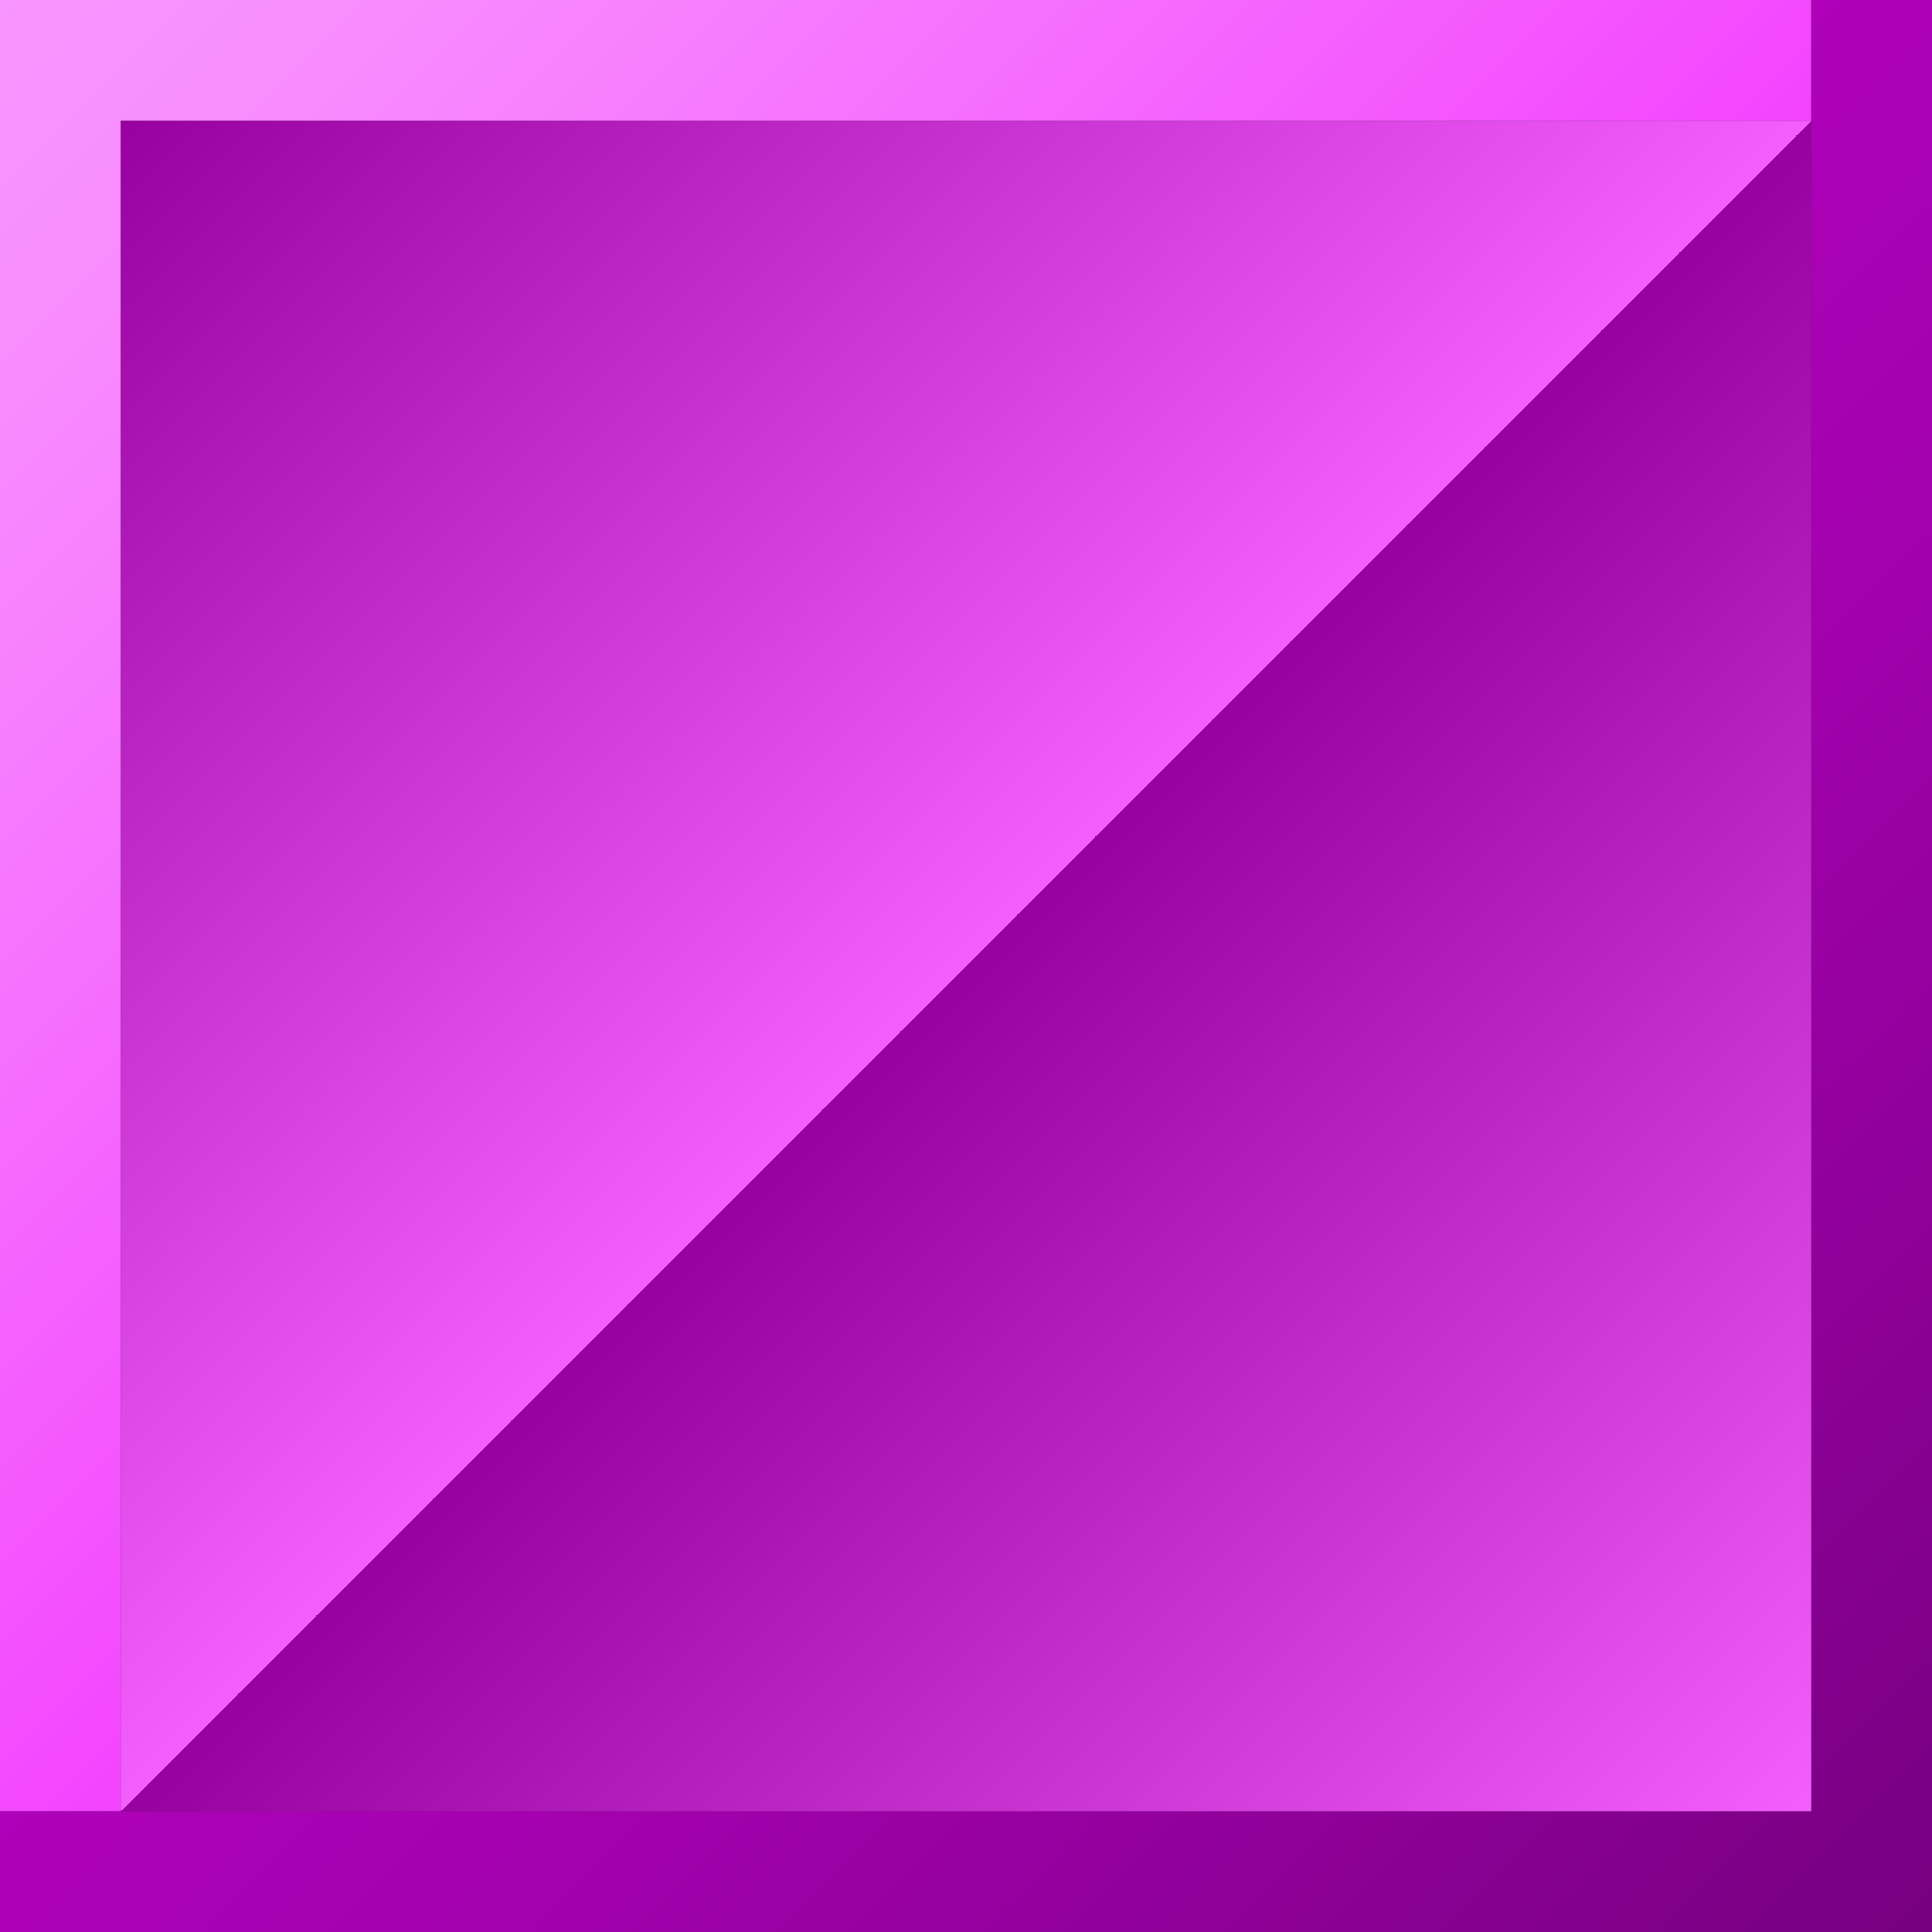 <svg id="Layer_1" data-name="Layer 1" xmlns="http://www.w3.org/2000/svg" xmlns:xlink="http://www.w3.org/1999/xlink" width="144" height="144" viewBox="0 0 144 144"><rect x="0" y="0" width="144" height="144" fill="#333333" stroke="none"/><defs><style>.cls-1{fill:url(#linear-gradient);}.cls-2{fill:url(#linear-gradient-2);}.cls-3{fill:url(#linear-gradient-3);}.cls-4{fill:#fff;}.cls-5{fill:url(#linear-gradient-4);}</style><linearGradient id="linear-gradient" x2="72" y2="72" gradientUnits="userSpaceOnUse"><stop offset="0" stop-color="#f995fe"/><stop offset="0.2" stop-color="#f88cfe"/><stop offset="0.52" stop-color="#f672fe"/><stop offset="0.94" stop-color="#f449fe"/><stop offset="1" stop-color="#f342fe"/></linearGradient><linearGradient id="linear-gradient-2" x1="67.5" y1="67.5" x2="144" y2="144" gradientUnits="userSpaceOnUse"><stop offset="0" stop-color="#ae01b9"/><stop offset="0.26" stop-color="#a501b0"/><stop offset="0.68" stop-color="#8c0096"/><stop offset="1" stop-color="#76007f"/></linearGradient><linearGradient id="linear-gradient-3" x1="9" y1="9" x2="135" y2="135" gradientUnits="userSpaceOnUse"><stop offset="0" stop-color="#9701a0"/><stop offset="0.5" stop-color="#f35efc"/><stop offset="0.5" stop-color="#ec57f5"/><stop offset="0.5" stop-color="#d23cdb"/><stop offset="0.5" stop-color="#bc26c5"/><stop offset="0.5" stop-color="#ab15b4"/><stop offset="0.5" stop-color="#a00aa9"/><stop offset="0.5" stop-color="#9903a2"/><stop offset="0.5" stop-color="#9701a0"/><stop offset="1" stop-color="#f35efc"/></linearGradient><linearGradient id="linear-gradient-4" x1="211.5" y1="67.5" x2="288" y2="144" gradientUnits="userSpaceOnUse"><stop offset="0" stop-color="#888"/><stop offset="0.25" stop-color="#7f7f7f"/><stop offset="0.67" stop-color="#656565"/><stop offset="1" stop-color="#4d4d4d"/></linearGradient></defs><title>mino-purple</title><polygon class="cls-1" points="9 0 0 0 0 135 9 135 9 9 135 9 135 0 9 0"/><polygon class="cls-2" points="135 0 135 135 0 135 0 144 144 144 144 135 144 0 135 0"/><rect class="cls-3" x="9" y="9" width="126" height="126"/><polygon class="cls-4" points="153 0 144 0 144 135 153 135 153 9 279 9 279 0 153 0"/><polygon class="cls-5" points="279 0 279 135 144 135 144 144 288 144 288 135 288 0 279 0"/></svg>